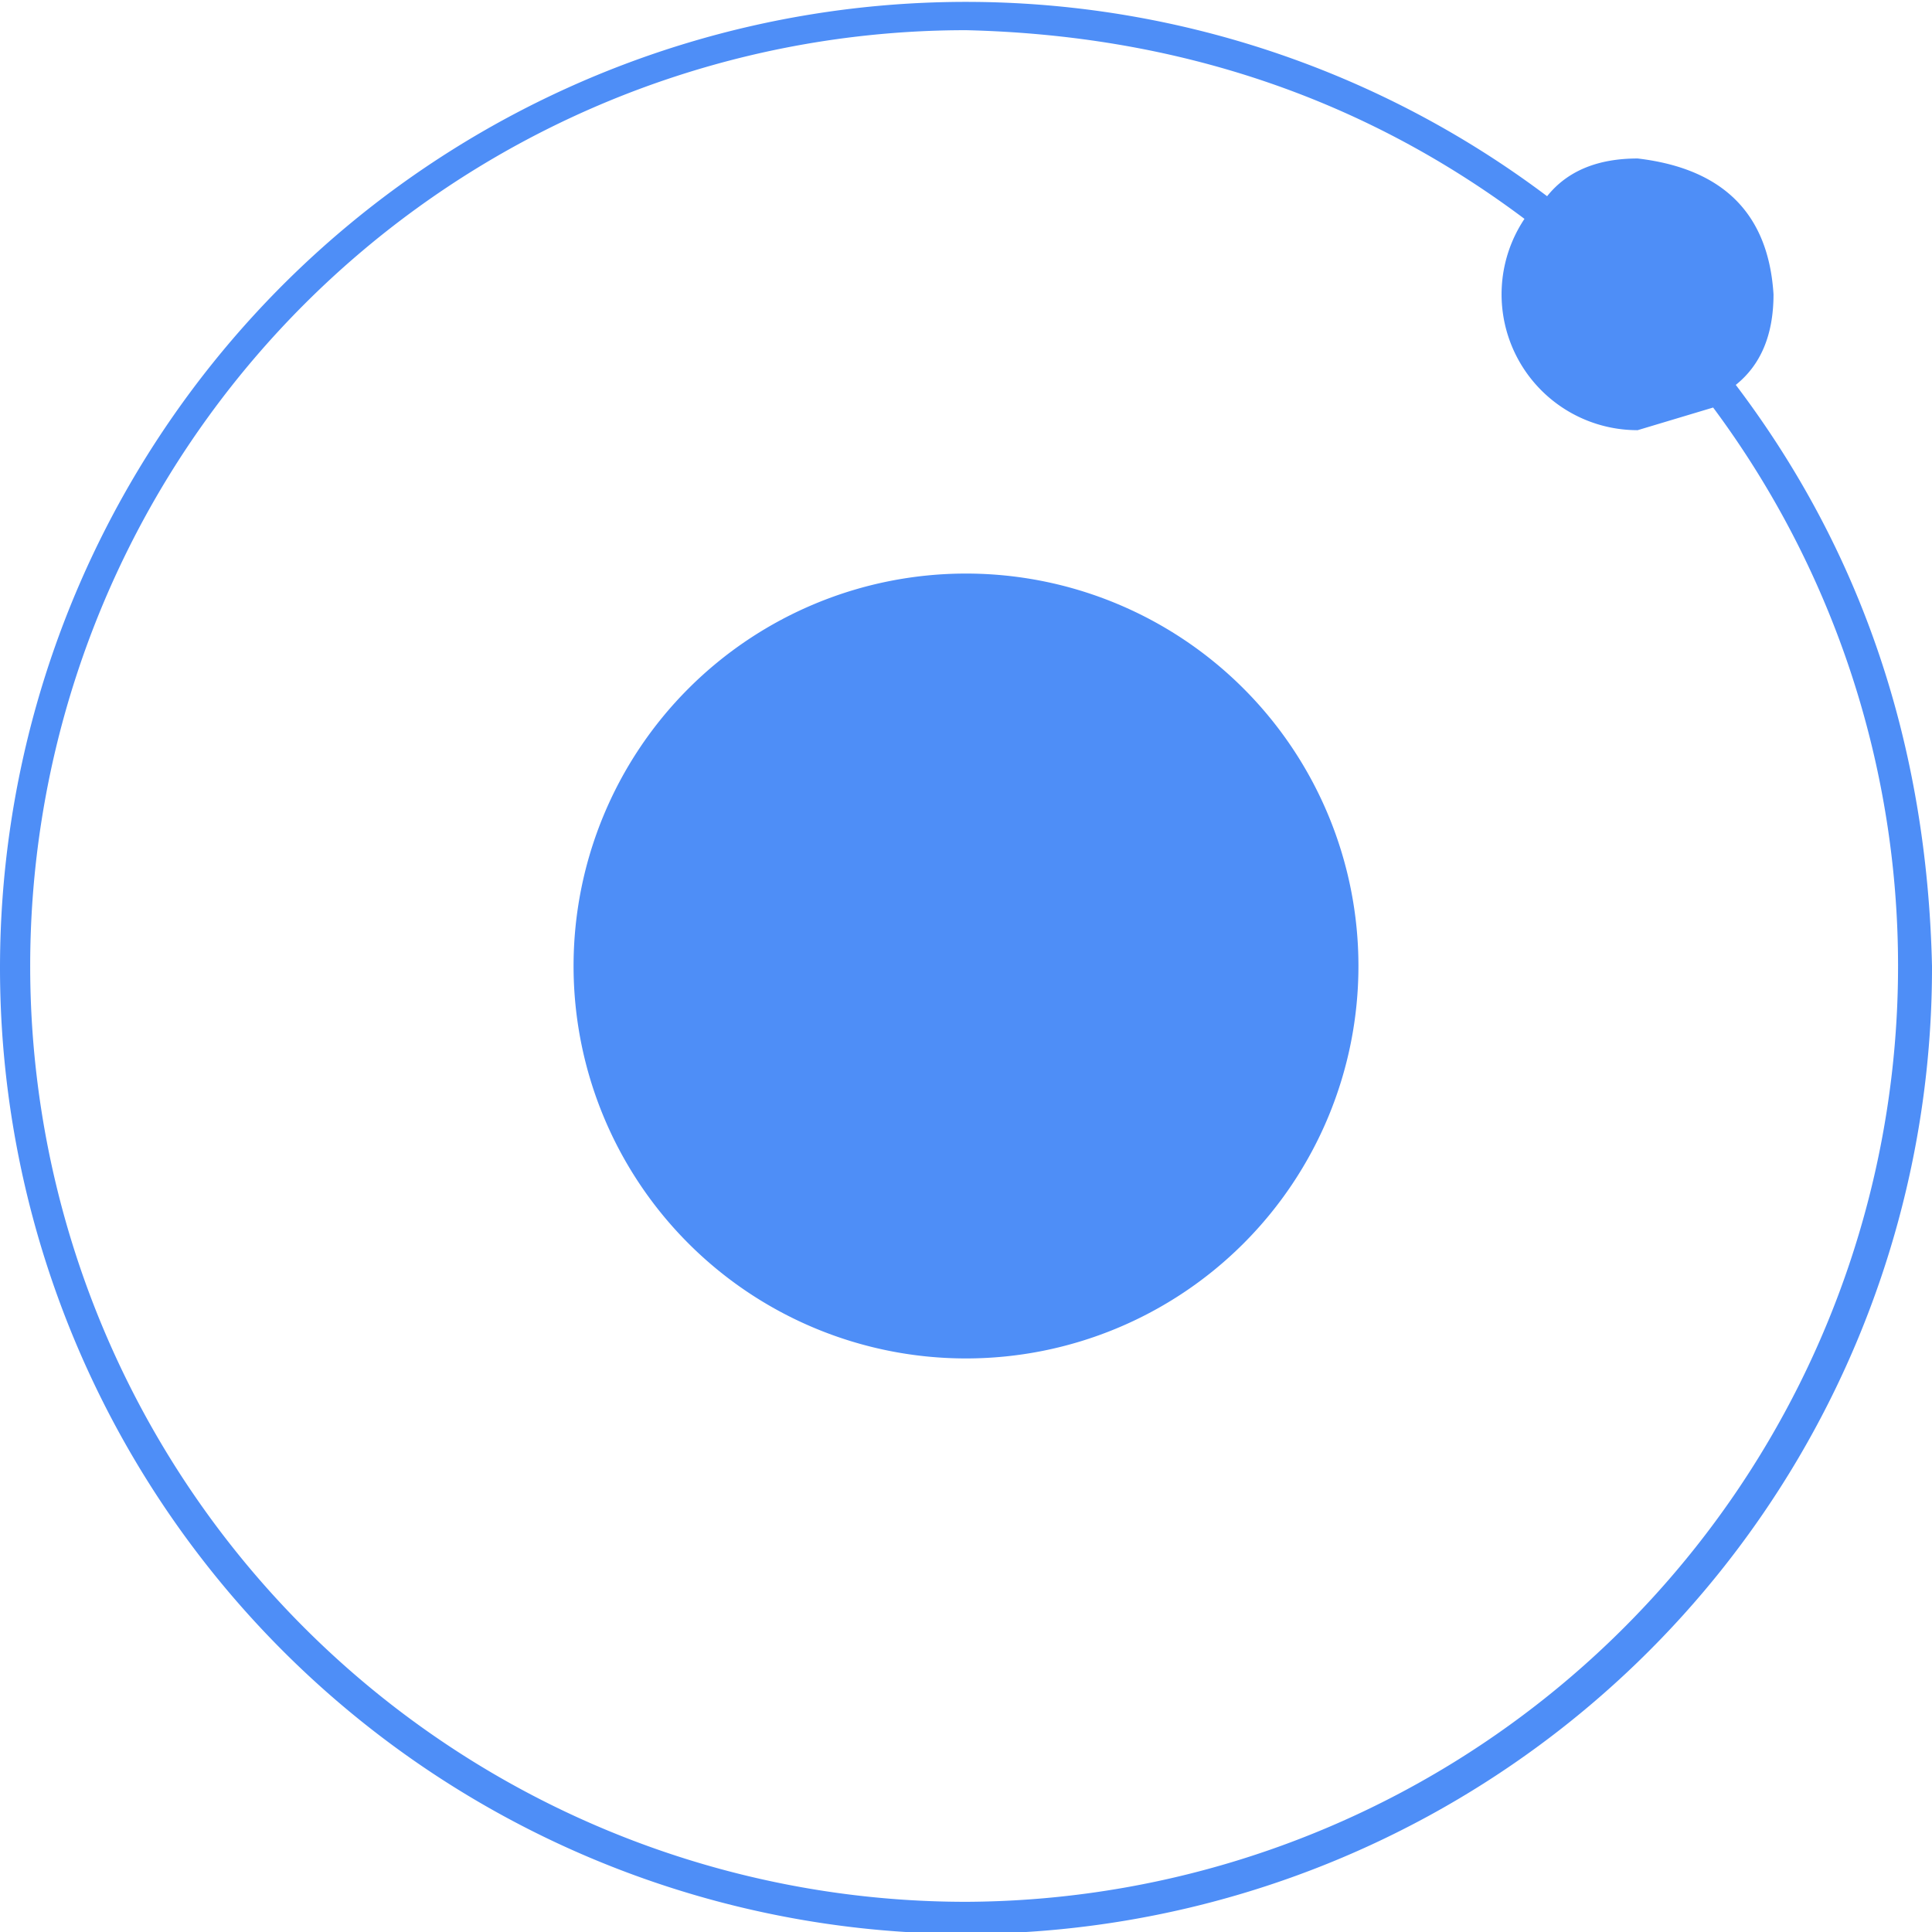 <svg xmlns="http://www.w3.org/2000/svg" preserveAspectRatio="xMidYMid" viewBox="0 0 256 256"><path fill="#4e8ef7" d="M235 39q0 8-5 12 25 33 26 77a128 128 0 1 1-51-102q4-5 12-5 17 2 18 18M128 252a124 124 0 0 0 99-198l-10 3a18 18 0 0 1-15-28Q170 5 128 4a124 124 0 0 0 0 248m0-72a52 52 0 1 1 0-104 52 52 0 0 1 0 104"/></svg>
